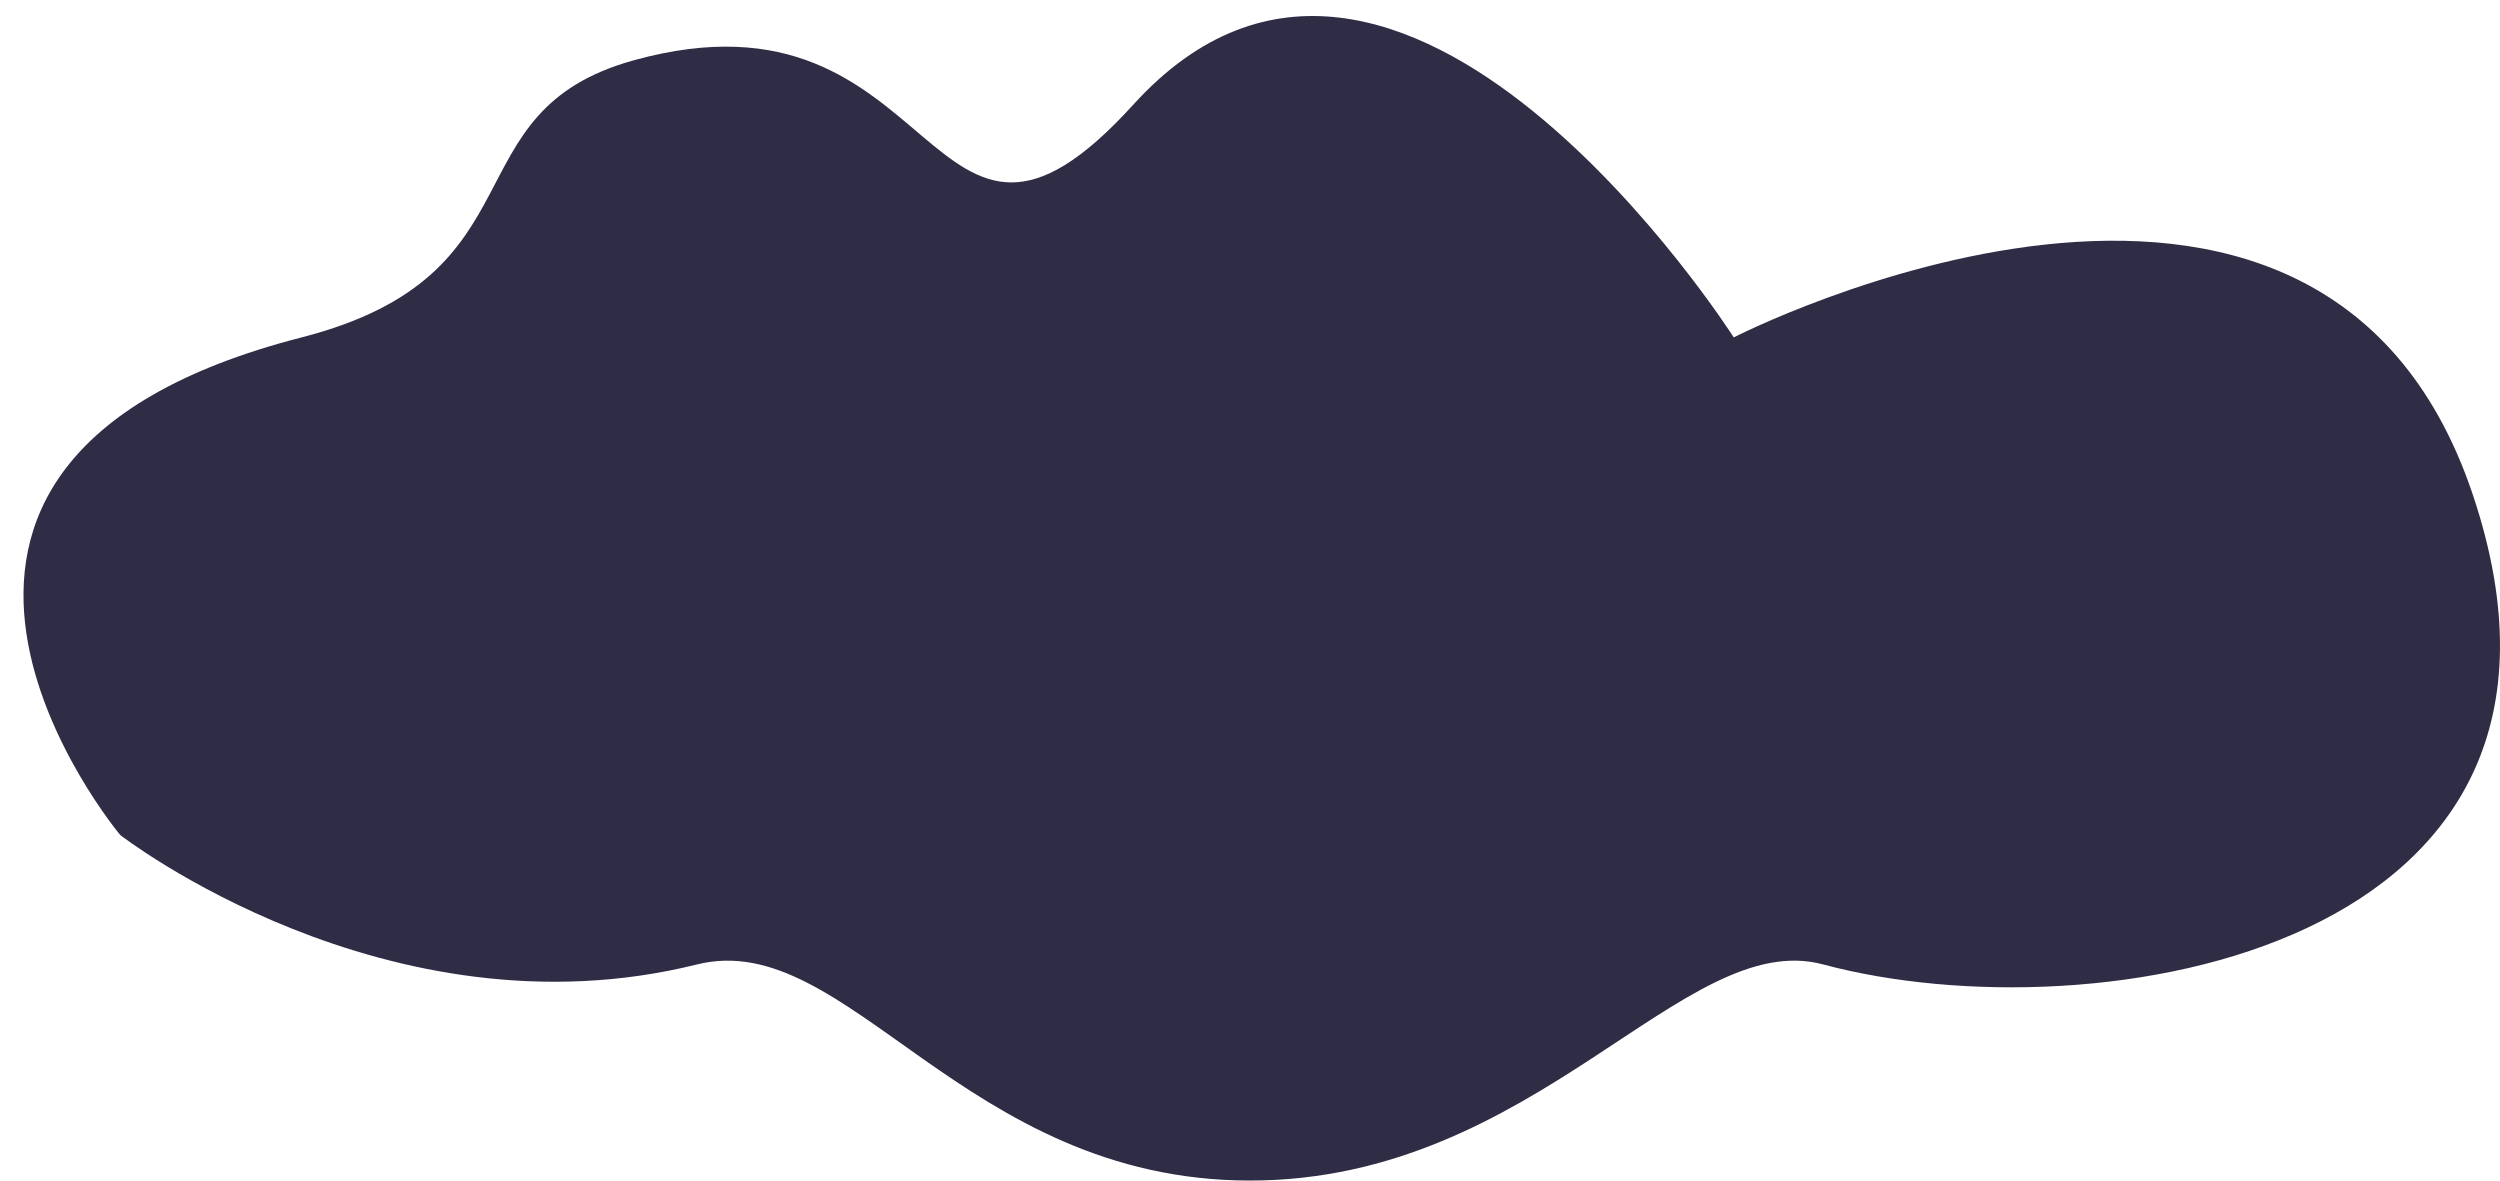 <?xml version="1.0" encoding="utf-8"?>
<svg width="72px" height="34px" viewbox="0 0 72 34" version="1.1" xmlns:xlink="http://www.w3.org/1999/xlink" xmlns="http://www.w3.org/2000/svg">
  <path d="M3.463 24.049C3.463 24.049 11.13 30.003 20.073 27.776C24.406 26.697 27.737 34 36 34C44.263 34 48.483 26.695 52.509 27.776C60.319 29.872 75.638 27.385 71.212 14.232C66.786 1.079 49.932 9.717 49.932 9.717C49.932 9.717 40.29 -5.41 32.64 3.013C26.634 9.625 27.228 -0.748 18.254 1.736C12.882 3.222 15.726 7.909 8.686 9.717C-5.484 13.355 3.463 24.049 3.463 24.049Z" id="Path-5-Copy" fill="#2F2D45" fill-rule="evenodd" stroke="none" />
</svg>